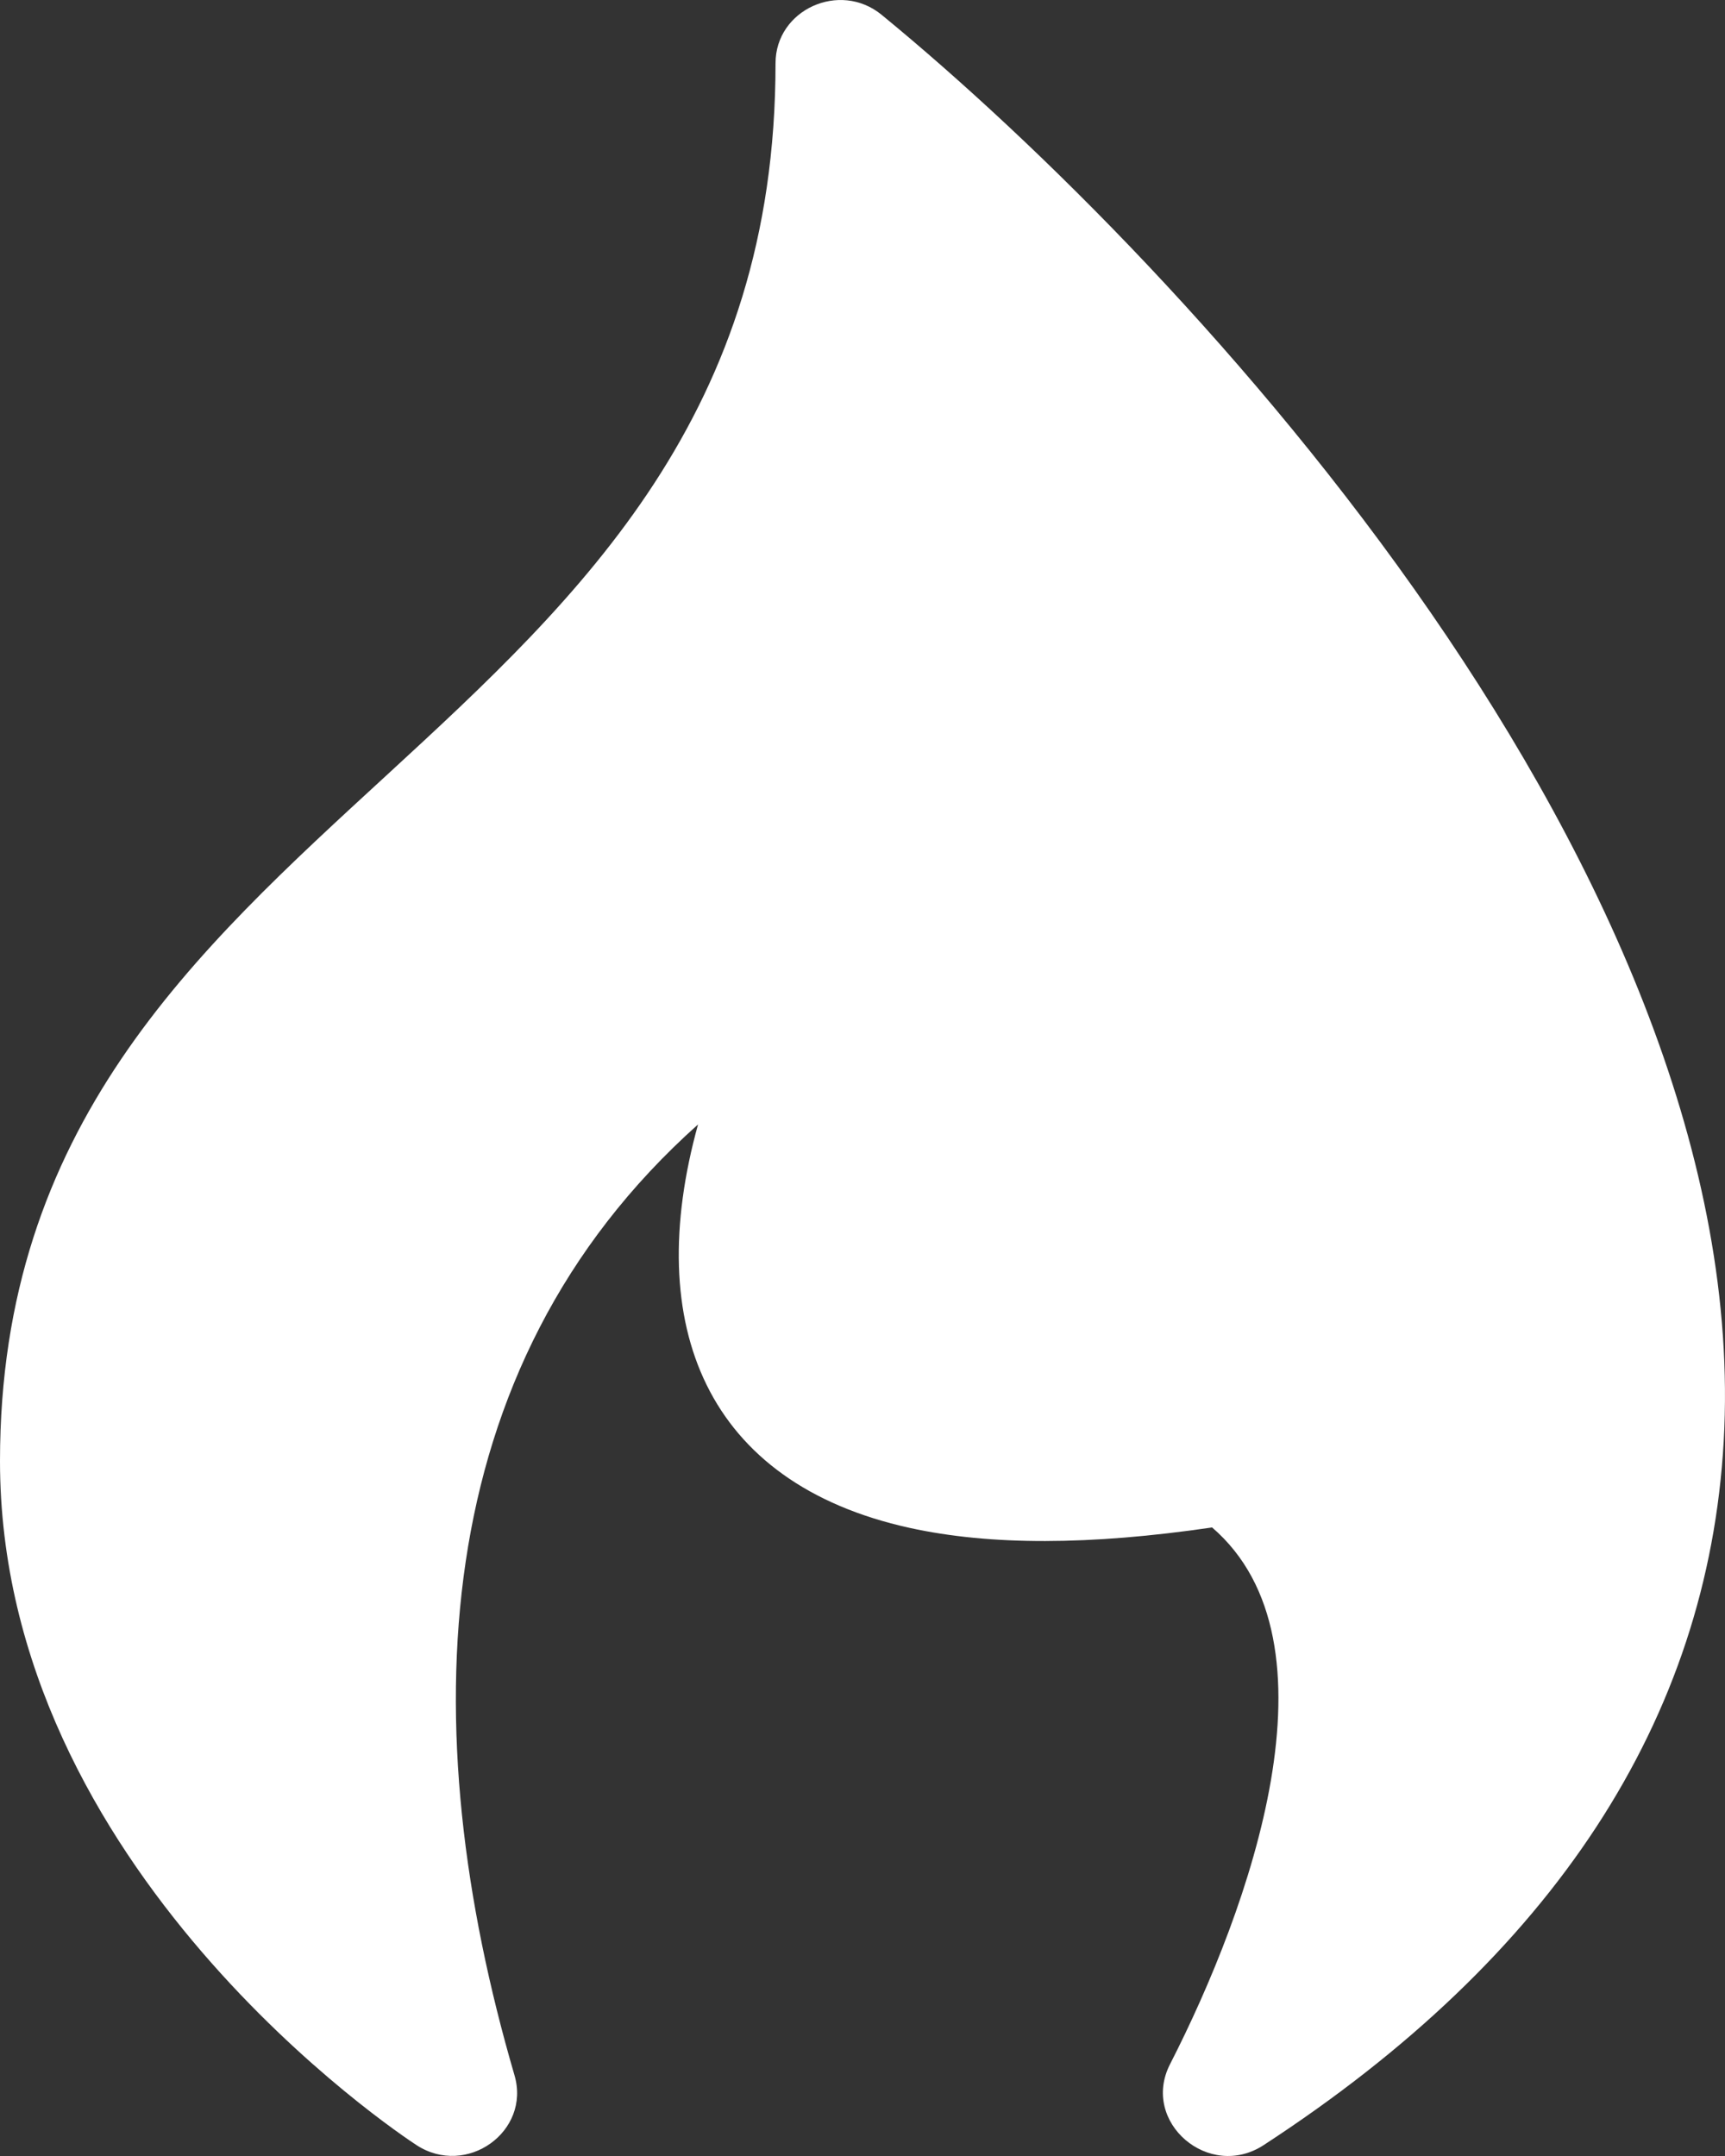 <svg width="12" height="15" viewBox="0 0 12 15" fill="none" xmlns="http://www.w3.org/2000/svg">
<rect x="0" y="0" width="12" height="15" fill="#333333" stroke="none"/>
<path d="M8.139 14.362C8.695 13.275 9.358 11.425 8.432 10.627C7.579 10.752 6.889 10.753 6.328 10.63C4.914 10.319 4.467 9.225 4.856 7.823C2.954 9.522 2.874 12.026 3.579 14.438C3.694 14.83 3.245 15.151 2.897 14.924C2.779 14.847 0 13.004 0 10.165C0 5.514 5.395 5.314 5.395 0.44C5.395 0.068 5.841 -0.136 6.133 0.103C8.289 1.871 12.211 6.119 11.991 10.027C11.882 11.964 10.805 13.612 8.791 14.924C8.41 15.173 7.934 14.764 8.139 14.362Z" fill="white"/>
</svg>
